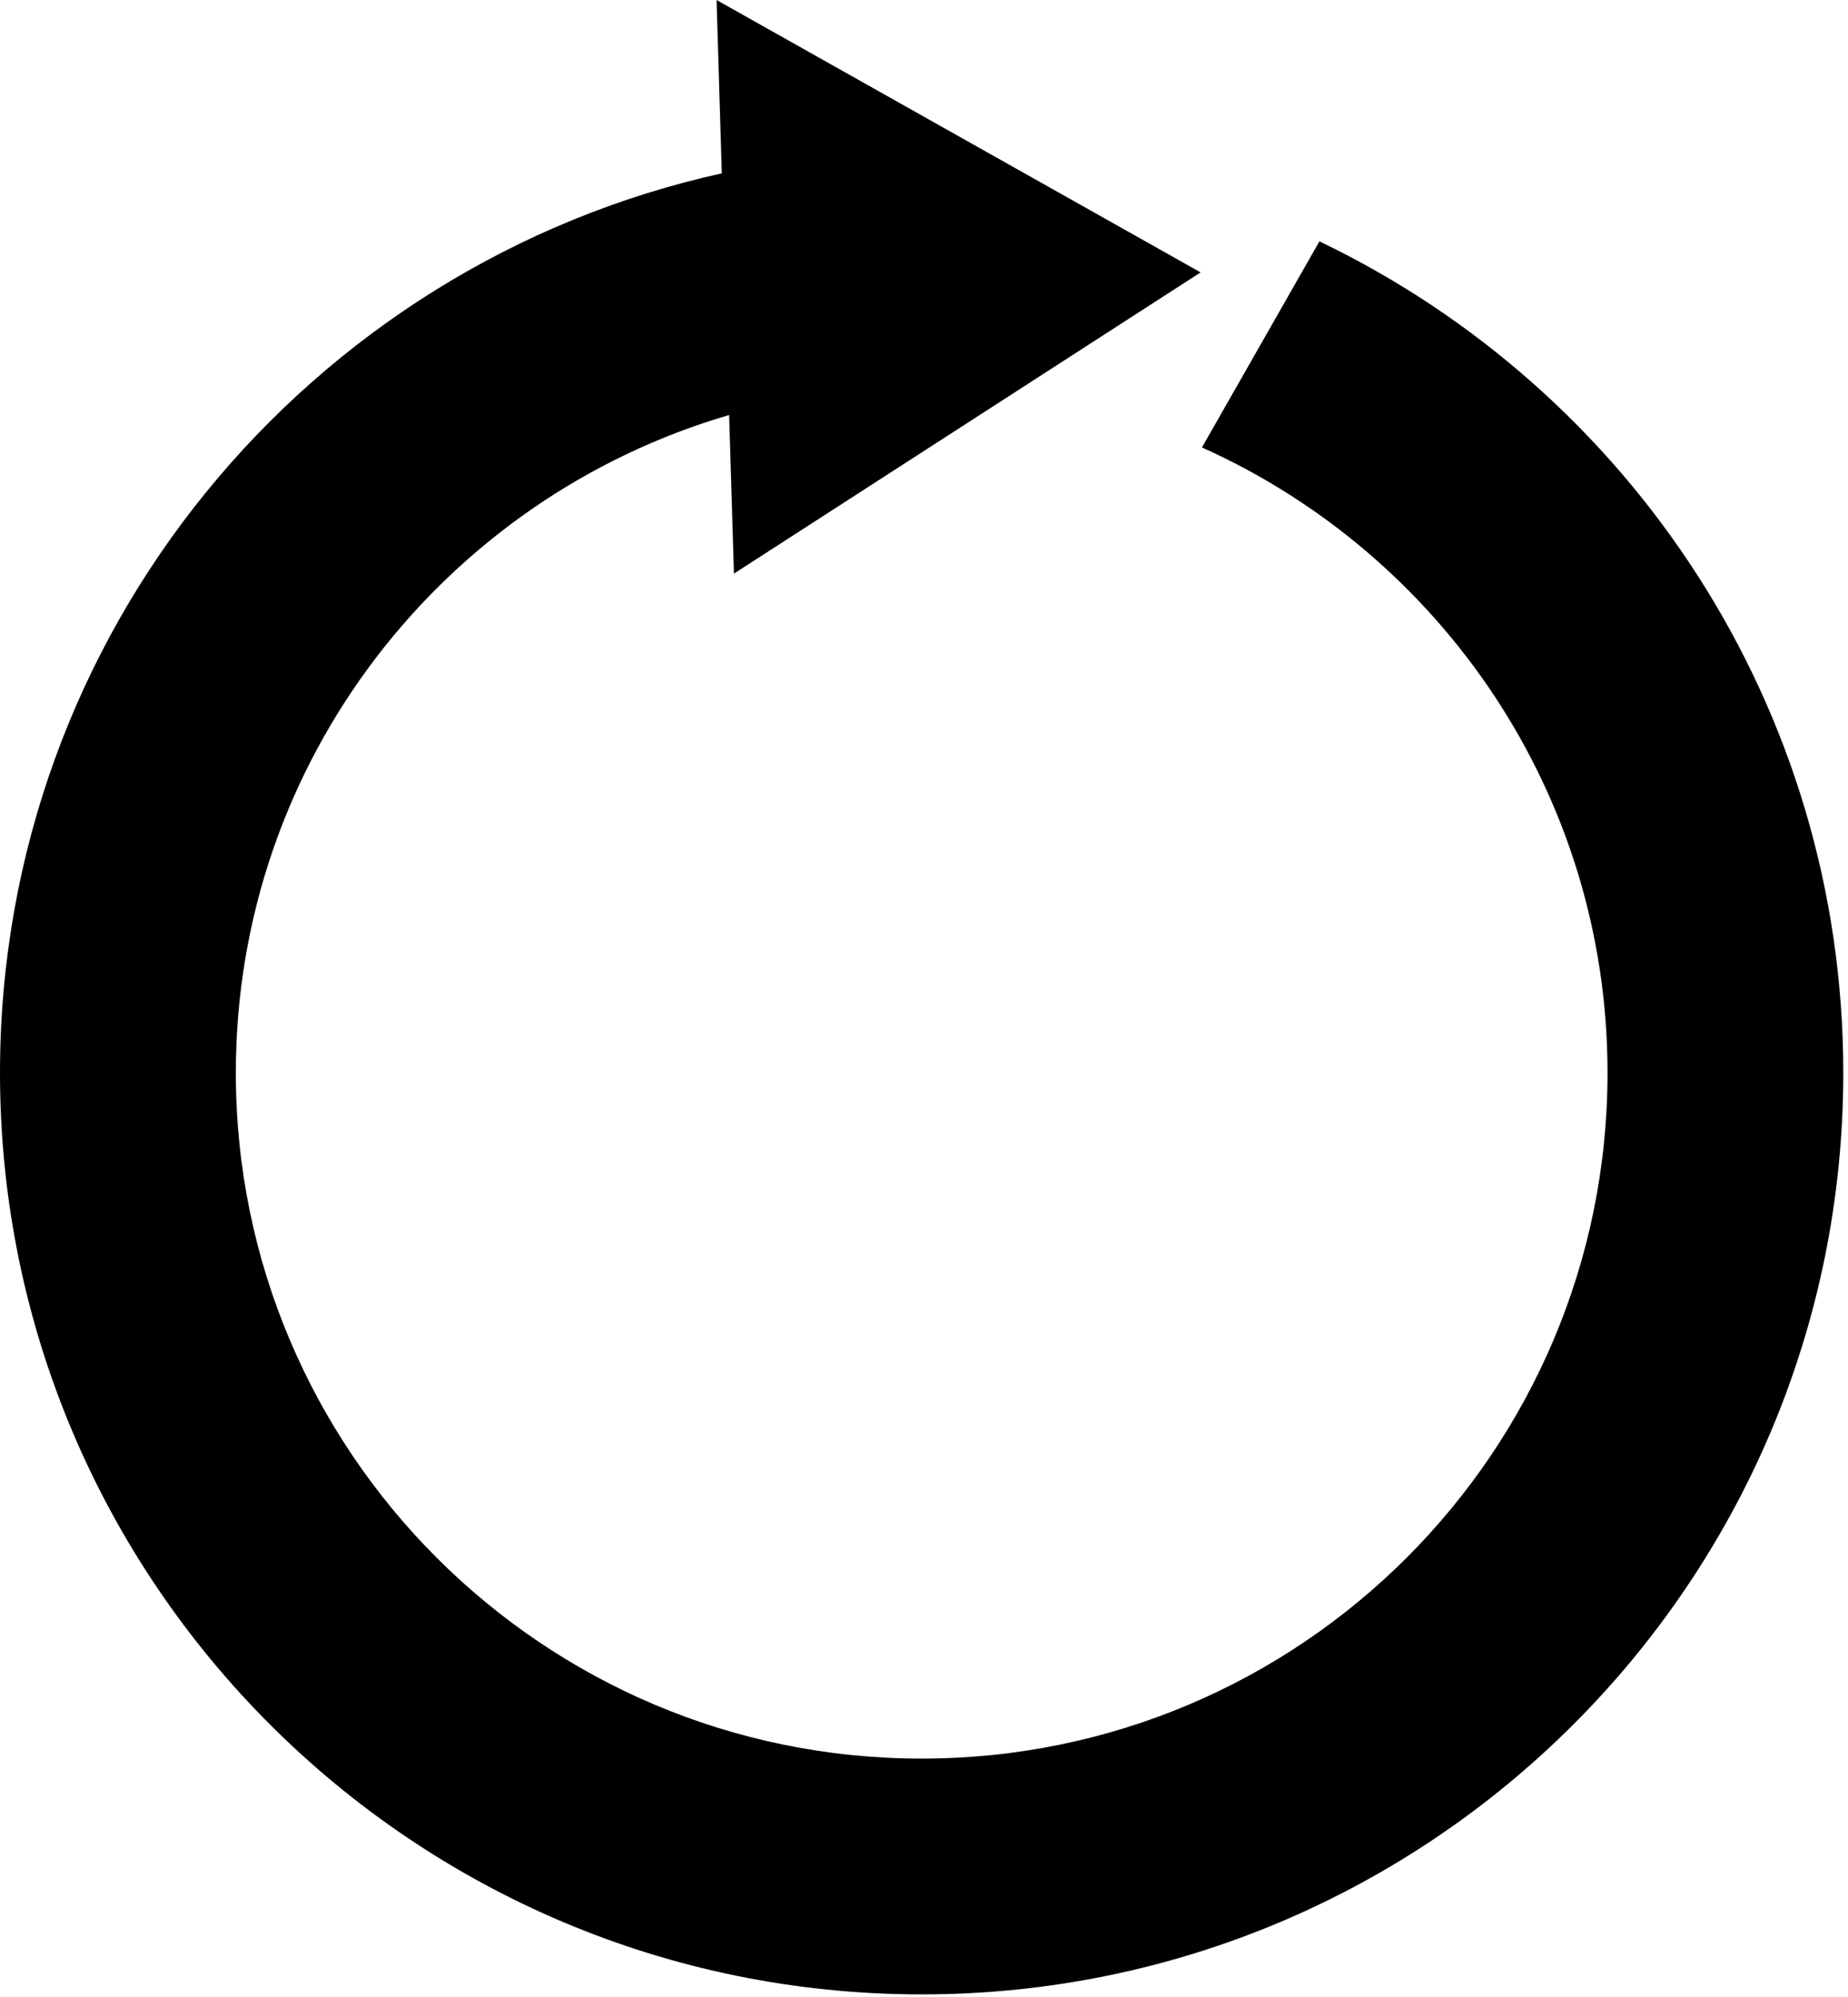 <?xml version="1.0" encoding="UTF-8" standalone="no"?><!DOCTYPE svg PUBLIC "-//W3C//DTD SVG 1.1//EN" "http://www.w3.org/Graphics/SVG/1.1/DTD/svg11.dtd"><svg width="100%" height="100%" viewBox="0 0 136 147" version="1.1" xmlns="http://www.w3.org/2000/svg" xmlns:xlink="http://www.w3.org/1999/xlink" xml:space="preserve" xmlns:serif="http://www.serif.com/" style="fill-rule:evenodd;clip-rule:evenodd;stroke-linejoin:round;stroke-miterlimit:2;"><path d="M97.1,17.766l-8.644,15.168c17.581,7.891 29.847,25.516 29.847,46.032c0,27.878 -22.6,50.475 -50.475,50.475c-27.878,-0 -50.472,-22.597 -50.472,-50.475c0,-22.95 15.331,-42.291 36.303,-48.419l0.353,11.675l34.344,-22.172l-35.622,-20.05l0.385,12.759c-30.382,6.719 -53.119,33.8 -53.119,66.207c0,37.462 30.369,67.831 67.828,67.831c37.463,-0 67.825,-30.369 67.825,-67.831c0,-26.972 -15.75,-50.269 -38.553,-61.2Z" style="fill:currentColor;fill-rule:nonzero;"/></svg>
